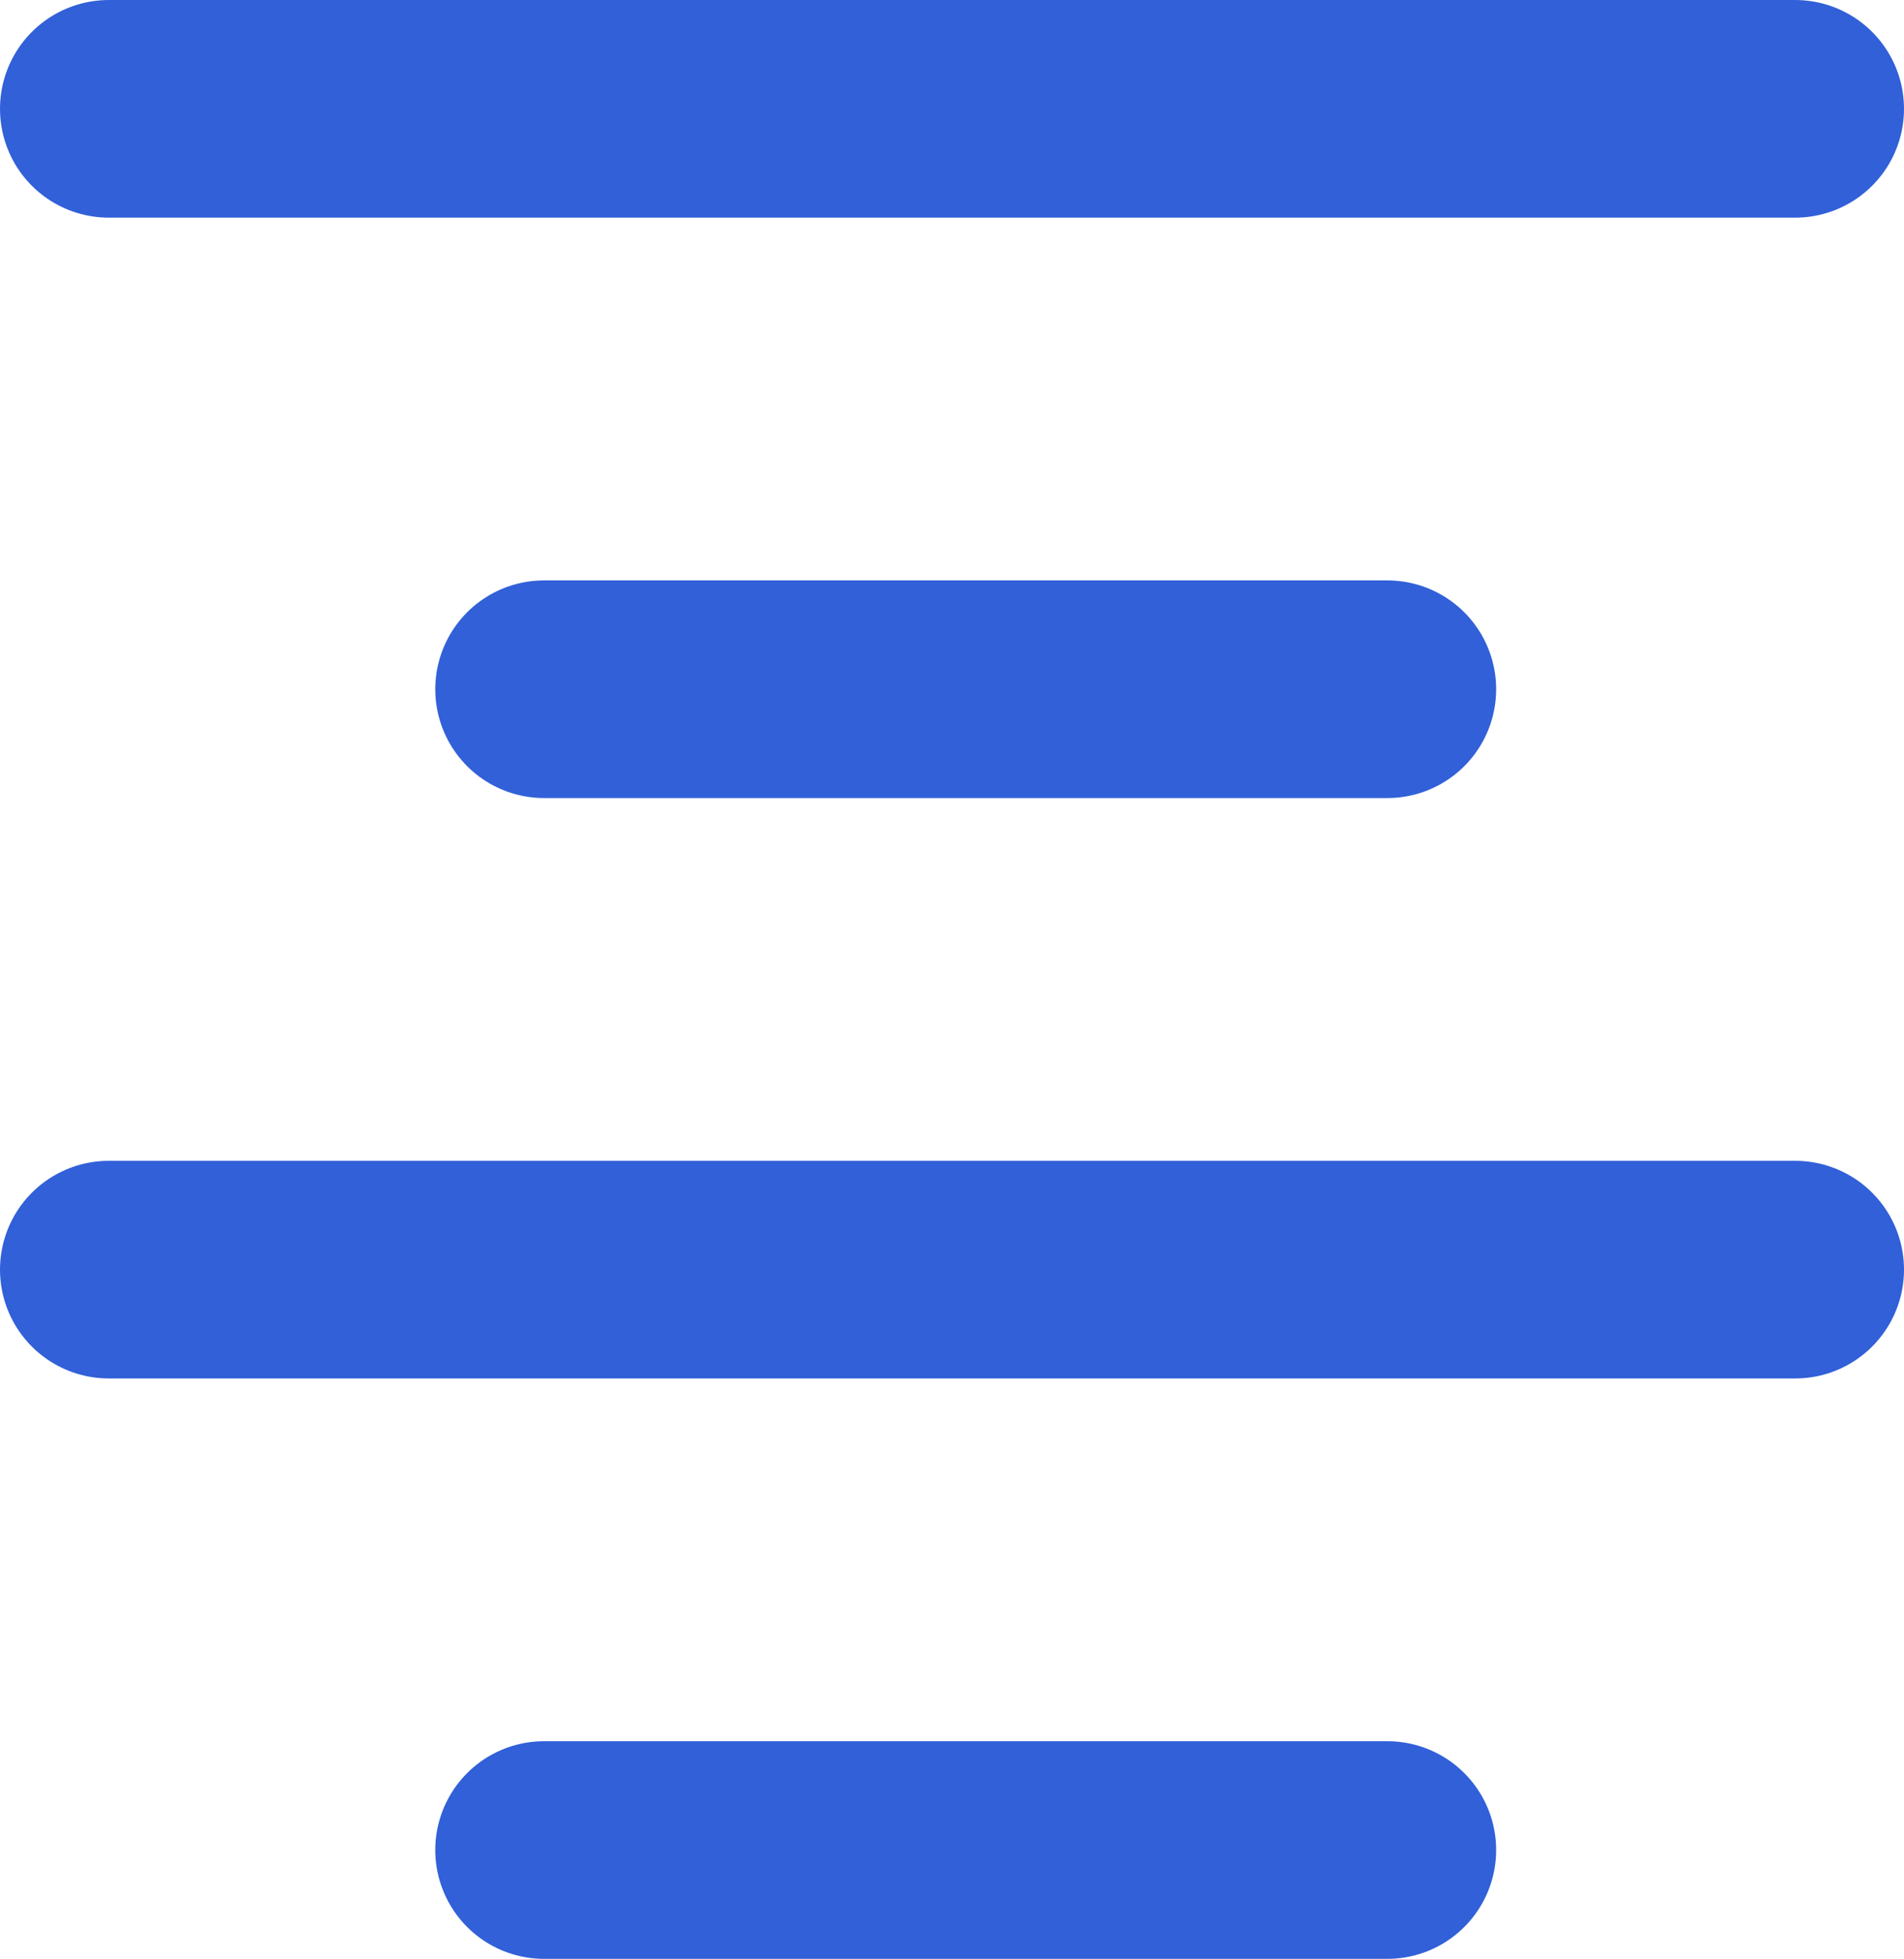 <svg xmlns="http://www.w3.org/2000/svg" width="13.123" height="13.5" viewBox="0 0 13.123 13.5">
  <g id="Group_30403" data-name="Group 30403" transform="translate(-260.75 -77.75)">
    <line id="Line_2" data-name="Line 2" x2="11.623" transform="translate(261.5 78.5)" fill="none" stroke="#3160d8" stroke-linecap="round" stroke-width="1.5"/>
    <line id="Line_5" data-name="Line 5" x2="11.623" transform="translate(261.5 86.5)" fill="none" stroke="#3160d8" stroke-linecap="round" stroke-width="1.5"/>
    <line id="Line_3" data-name="Line 3" x2="5.812" transform="translate(264.5 82.5)" fill="none" stroke="#3160d8" stroke-linecap="round" stroke-width="1.5"/>
    <line id="Line_4" data-name="Line 4" x2="5.812" transform="translate(264.5 90.5)" fill="none" stroke="#3160d8" stroke-linecap="round" stroke-width="1.5"/>
  </g>
</svg>
